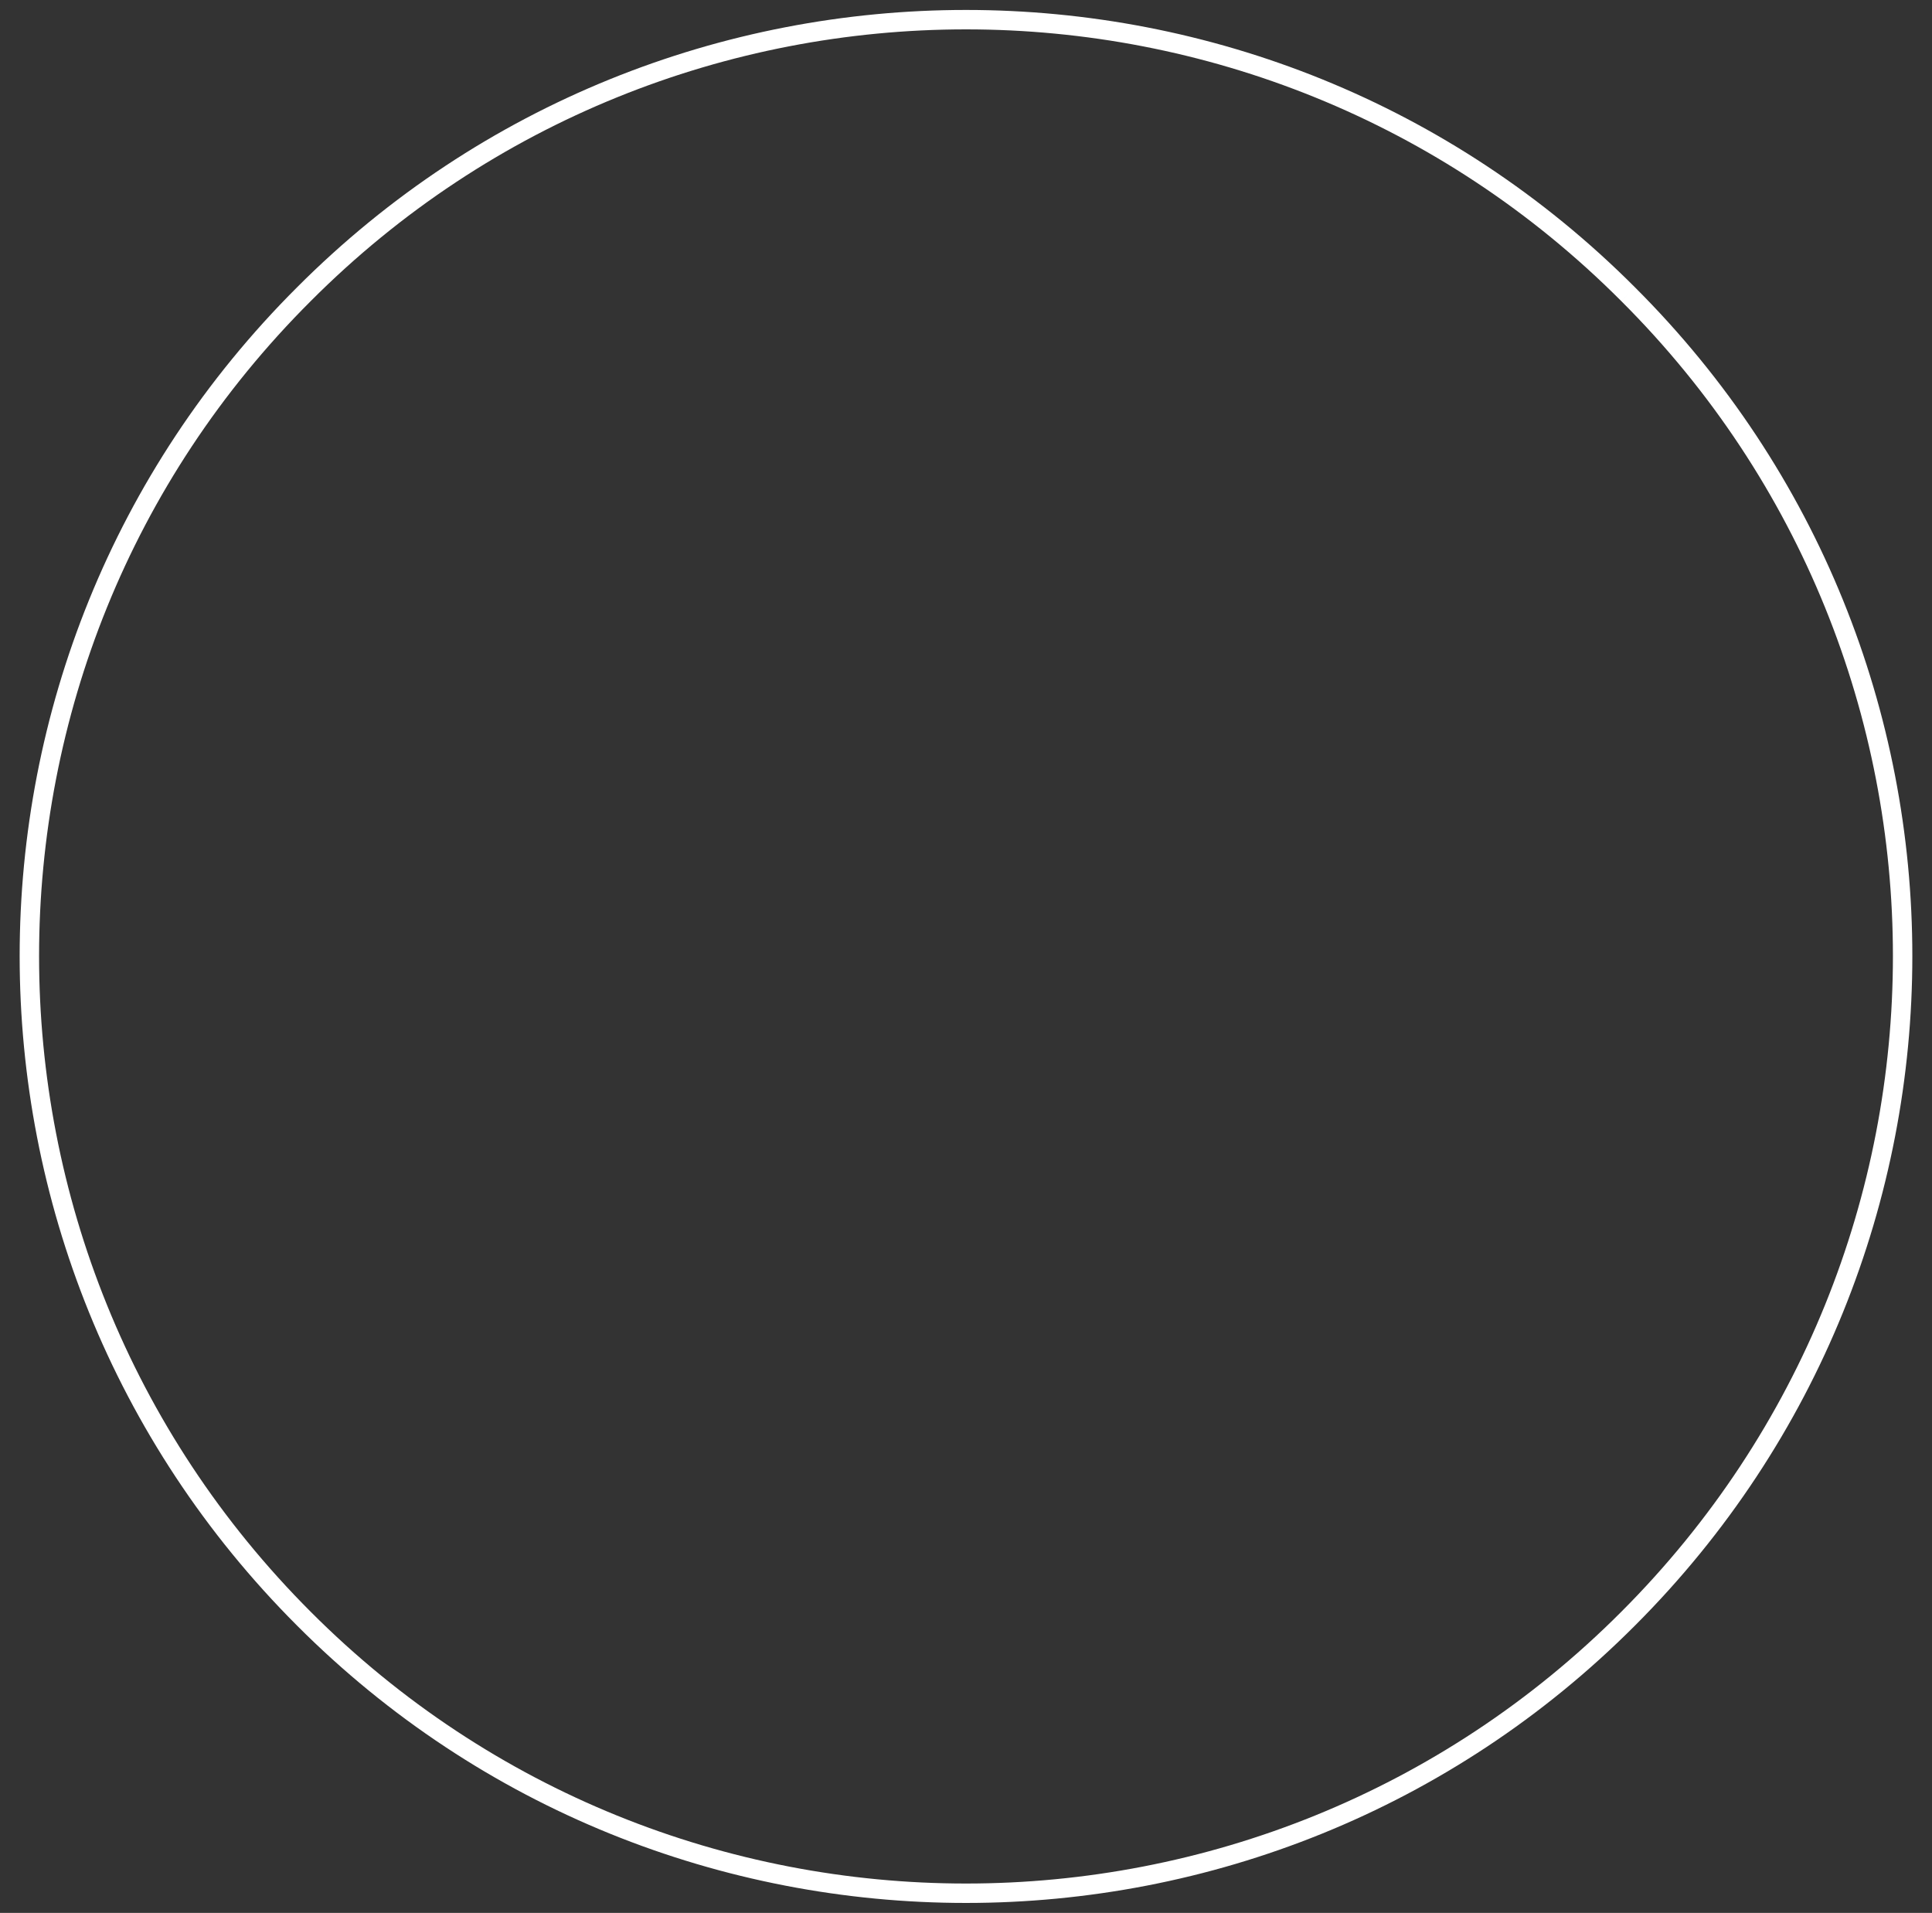 <?xml version="1.0" encoding="UTF-8" standalone="no"?><svg xmlns="http://www.w3.org/2000/svg" xmlns:xlink="http://www.w3.org/1999/xlink" clip-rule="evenodd" stroke-miterlimit="10" viewBox="0 0 199 197"><rect x="0" y="0" width="199" height="197" fill="#333333" stroke="none"/><desc>SVG generated by Keynote</desc><defs></defs><g transform="matrix(1.00, 0.00, -0.00, -1.00, 0.0, 197.0)"><path d="M 164.7 28.3 C 202.4 65.9 202.4 127.0 164.7 164.7 C 127.1 202.4 65.9 202.4 28.3 164.7 C -9.4 127.0 -9.4 65.9 28.3 28.3 C 65.9 -9.4 127.1 -9.4 164.7 28.3 " fill="none" stroke="#FFFFFF" stroke-width="2.00" transform="matrix(1.00, 0.00, 0.00, -1.00, 3.0, 195.0)"></path></g></svg>
